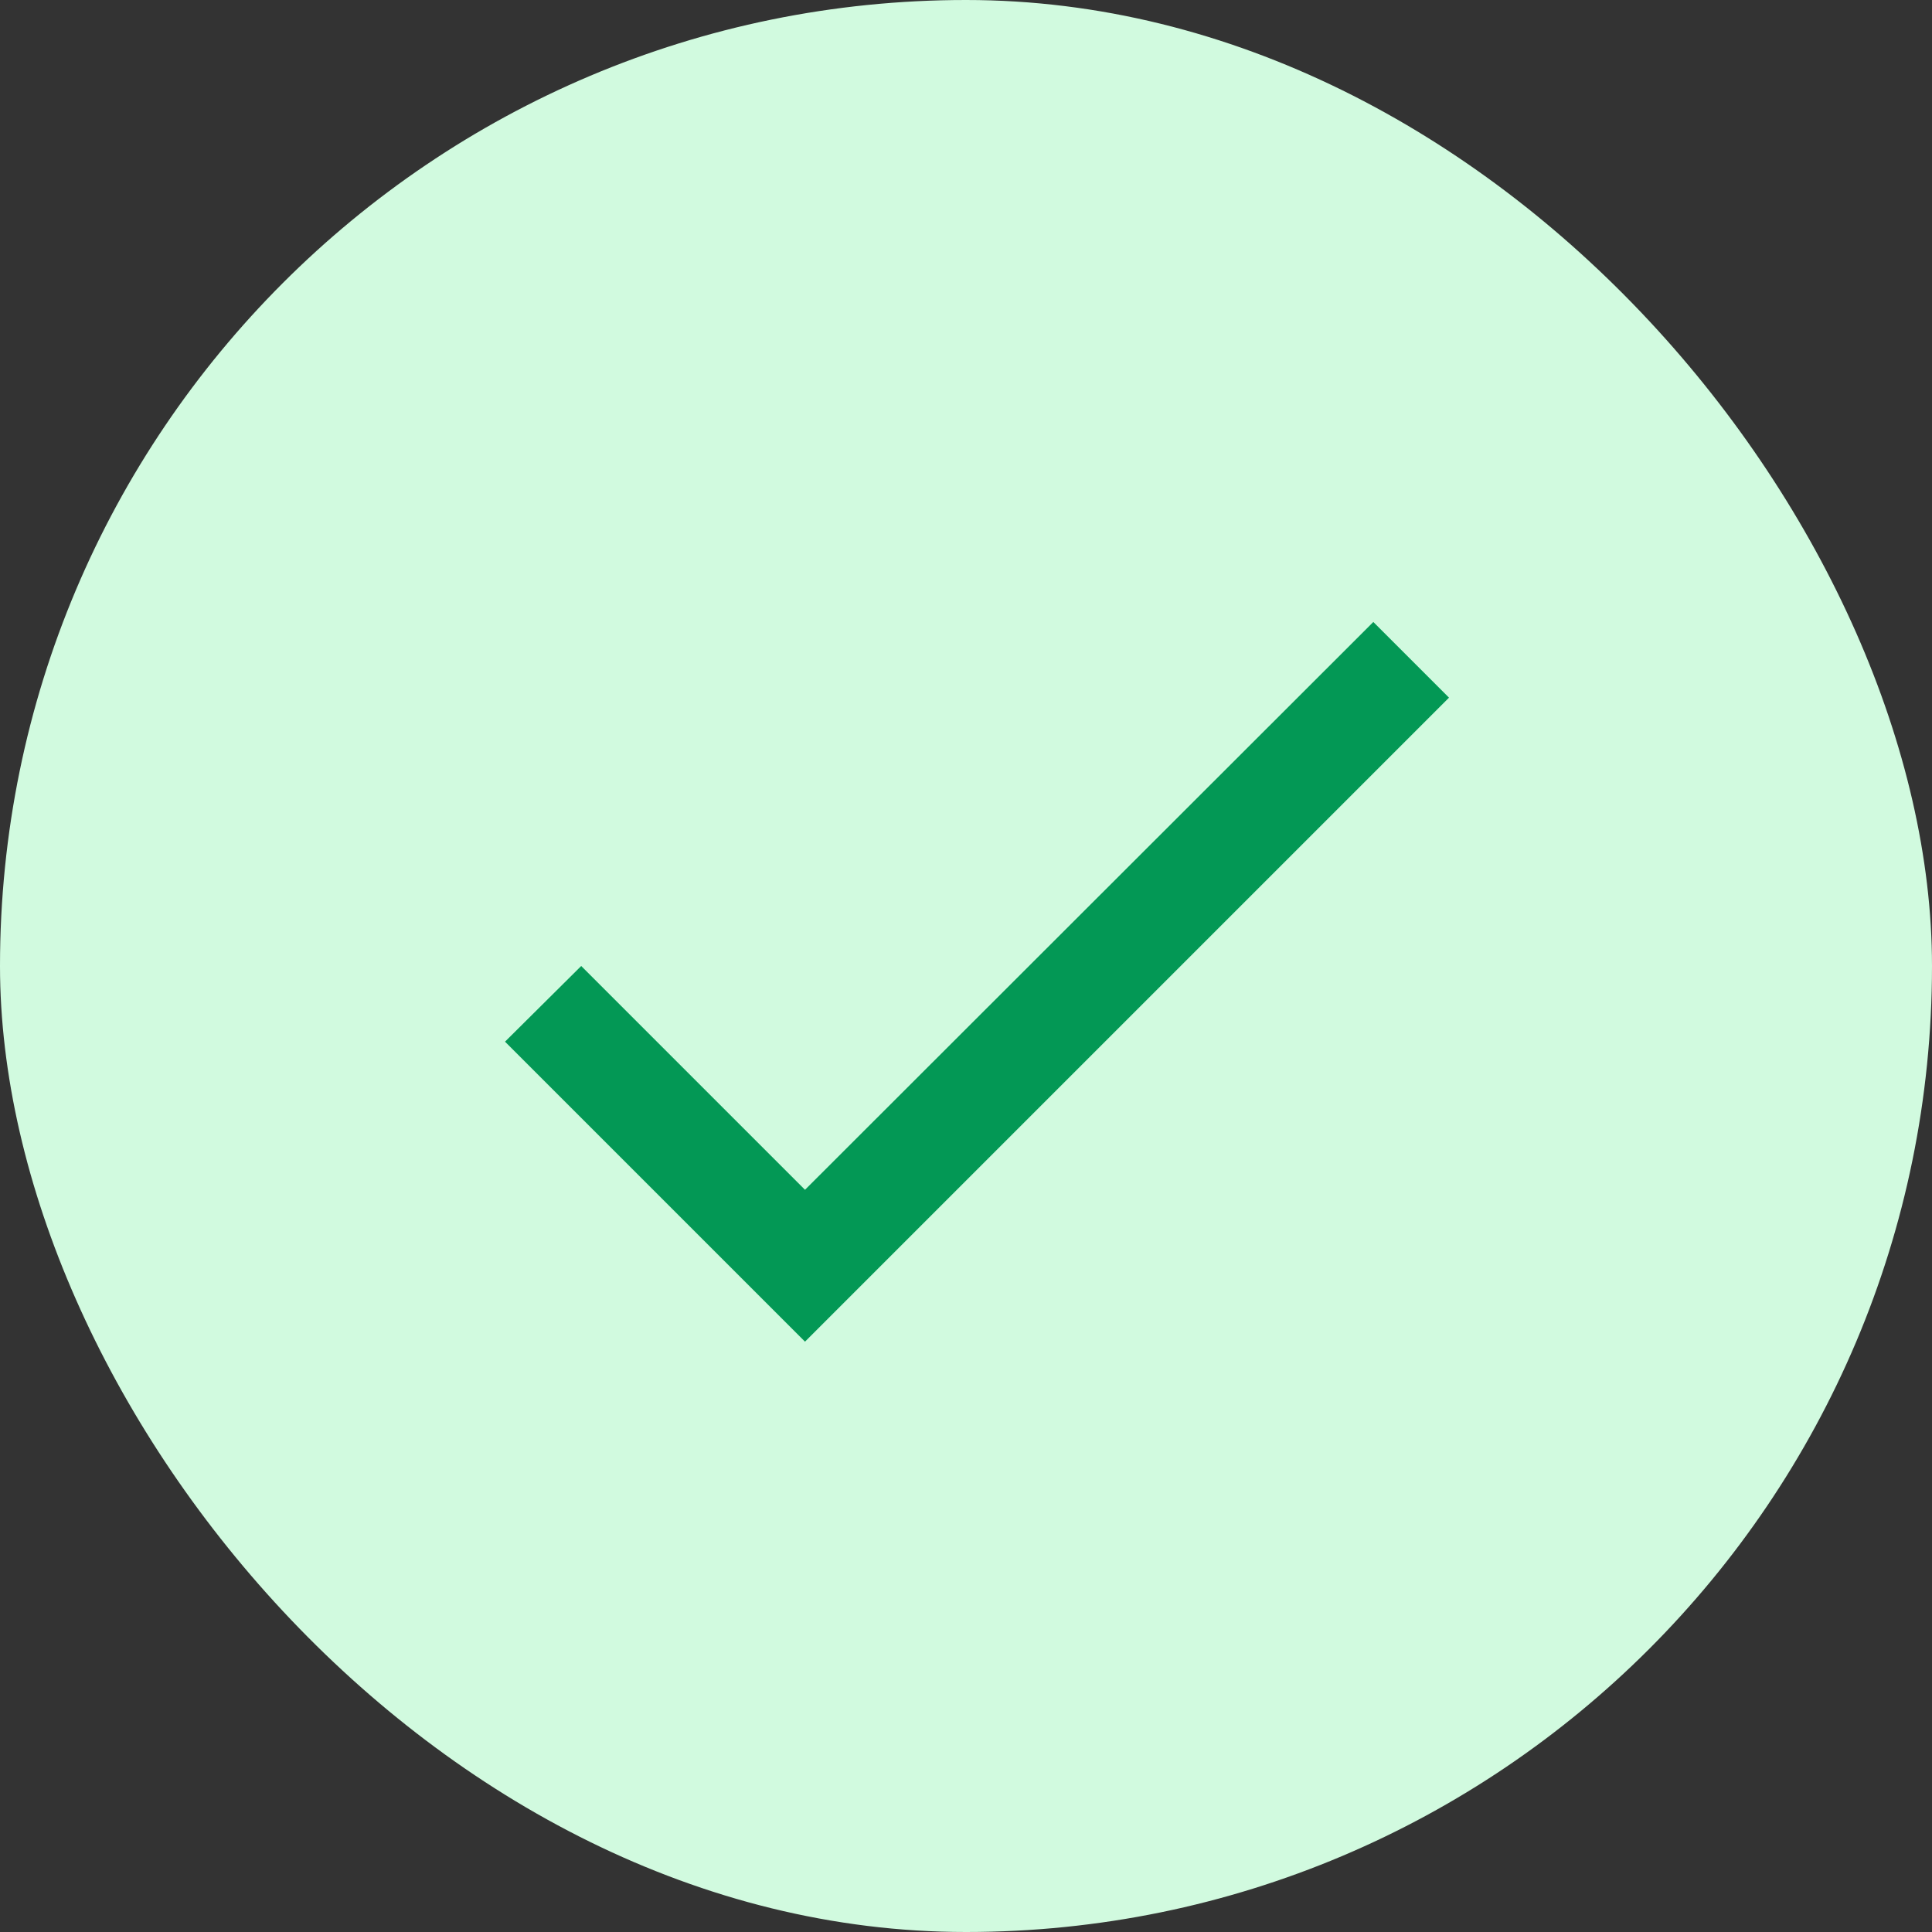 <svg width="48" height="48" viewBox="0 0 48 48" fill="none" xmlns="http://www.w3.org/2000/svg">
<rect x="0" y="0" width="48" height="48" fill="#333333" stroke="none"/>
<rect width="48" height="48" rx="24" fill="#D1FADF"/>
<g clip-path="url(#clip0_376_26253)">
<path d="M20 29.56L14.44 24L12.547 25.88L20 33.333L36 17.333L34.12 15.453L20 29.56Z" fill="#039855"/>
</g>
<defs>
<clipPath id="clip0_376_26253">
<rect width="32" height="32" fill="white" transform="translate(8 8)"/>
</clipPath>
</defs>
</svg>
